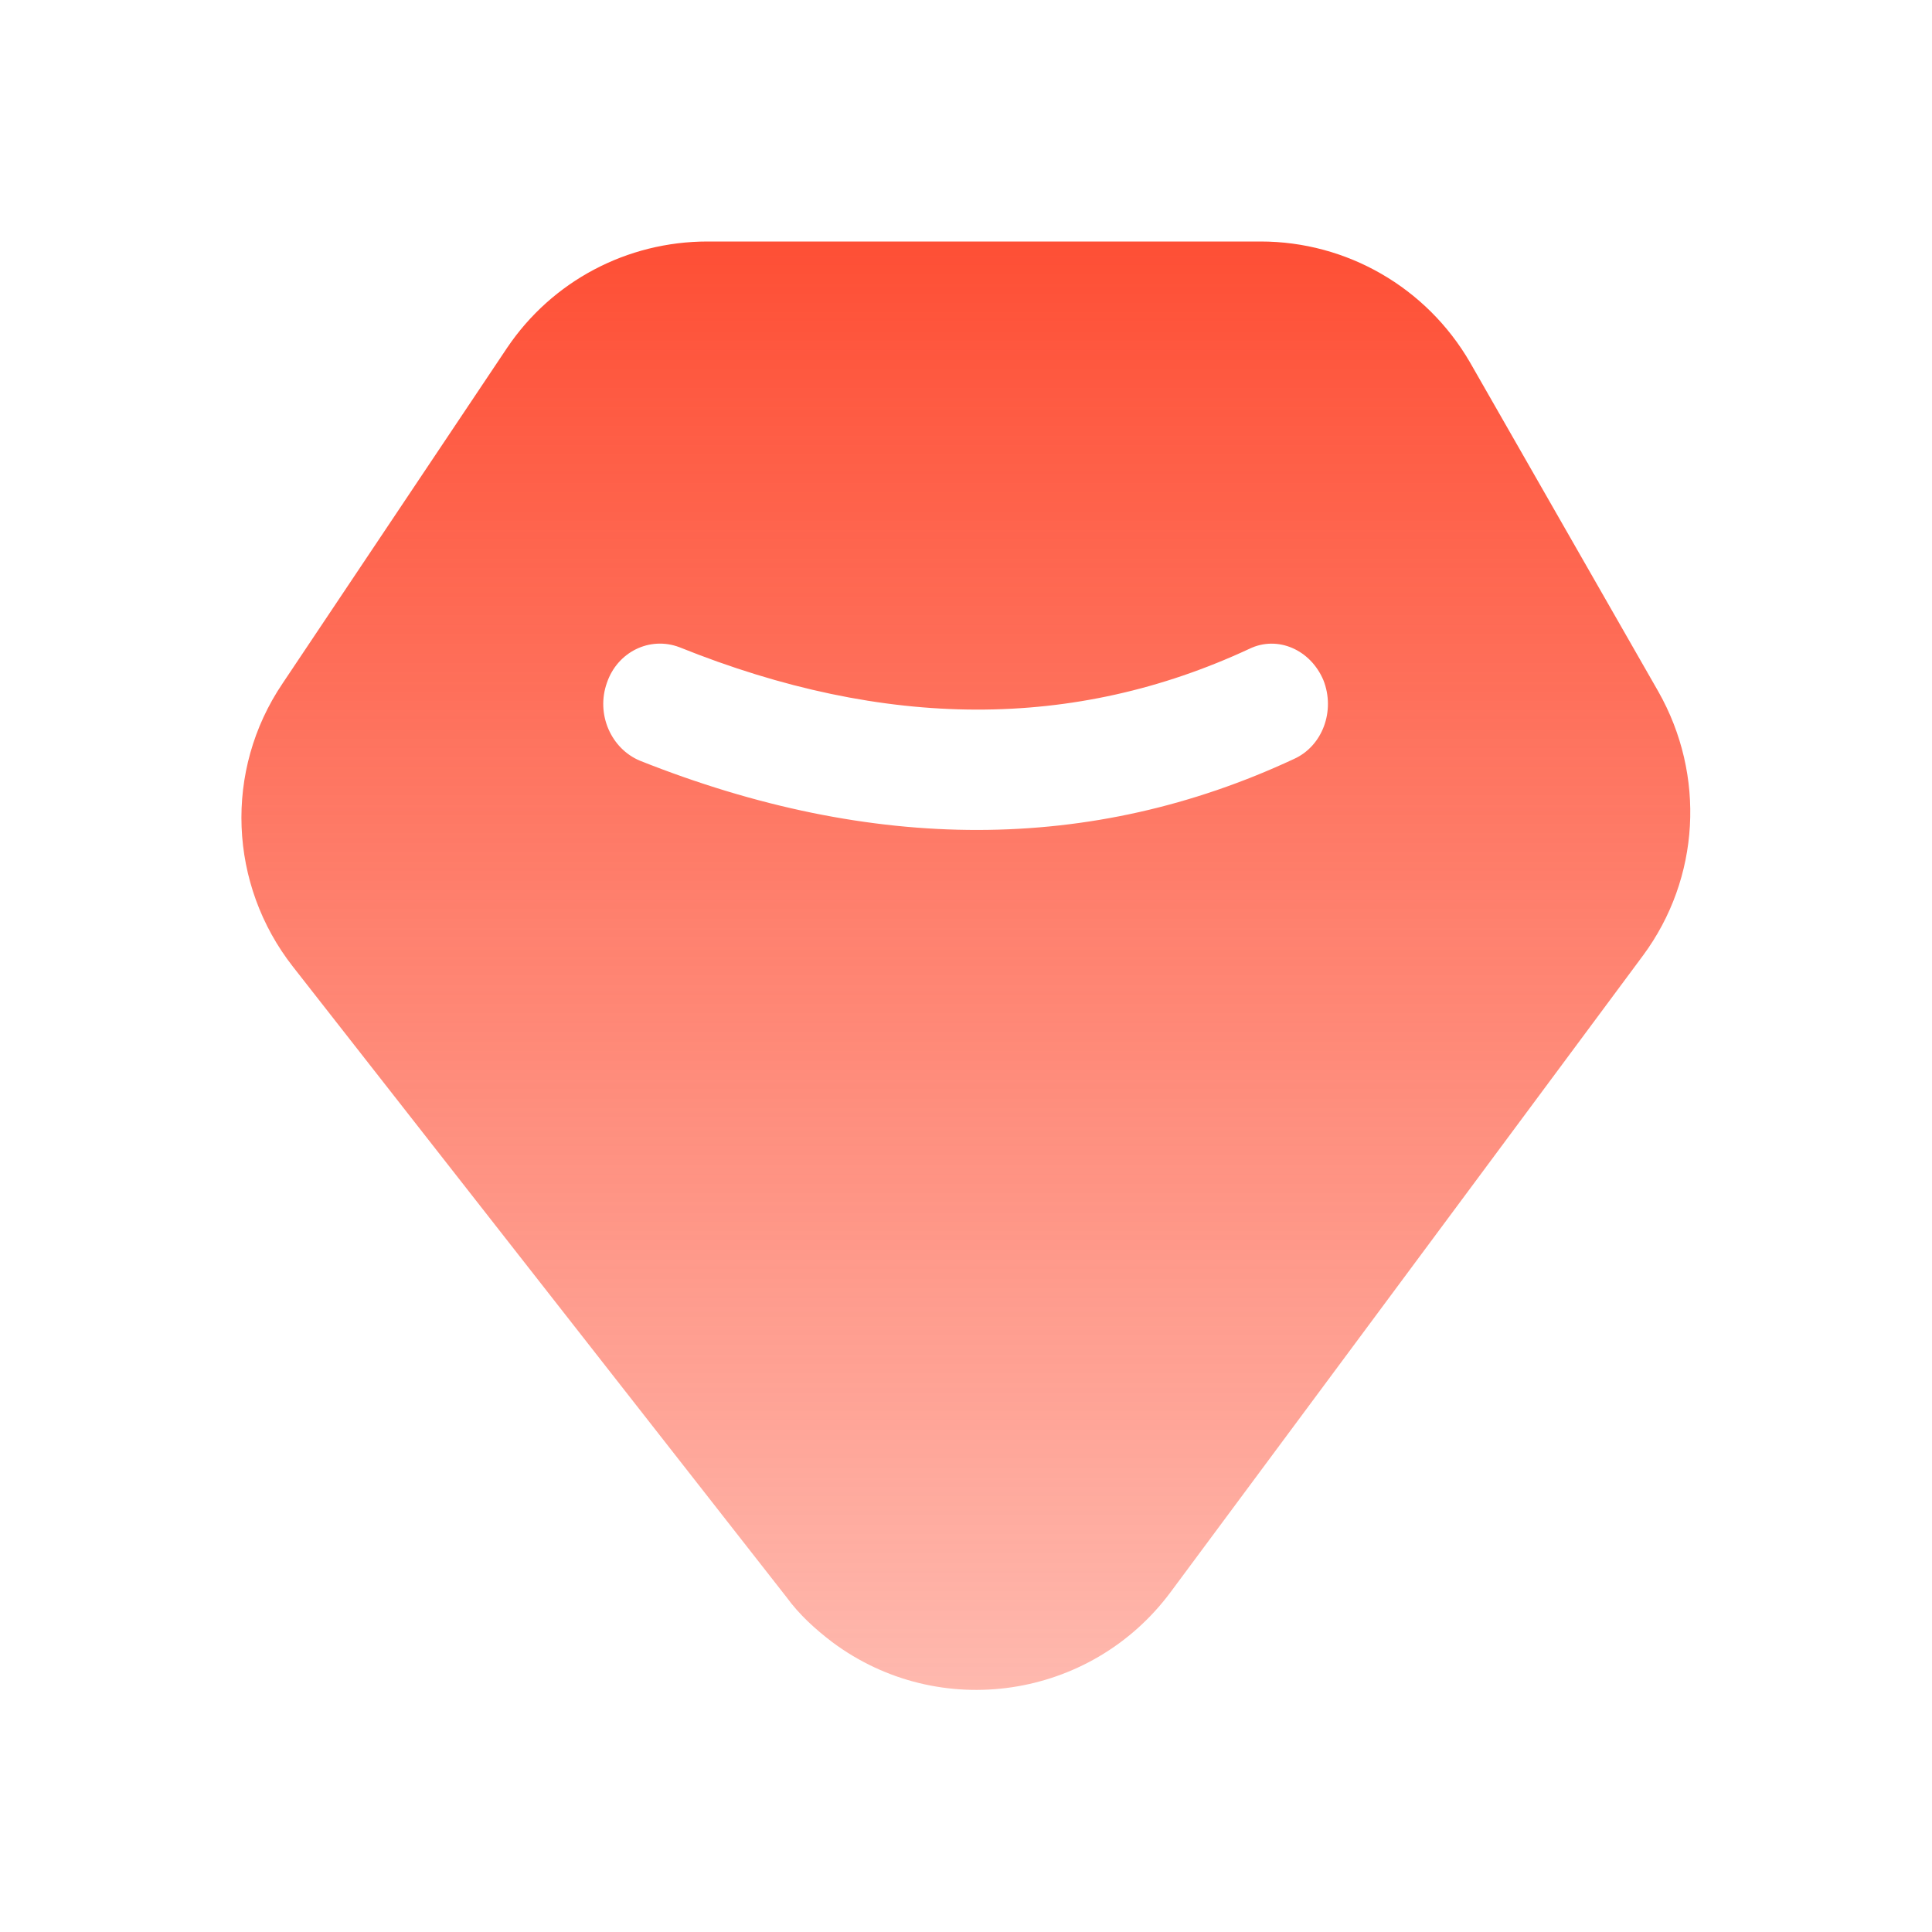 <svg width="24" height="24" viewBox="0 0 24 24" fill="none" xmlns="http://www.w3.org/2000/svg" xmlns:xlink="http://www.w3.org/1999/xlink">
	<desc>
			Created with Pixso.
	</desc>
	<defs>
		<clipPath id="clip95_657">
			<rect width="24" height="24" fill="white" fill-opacity="0"/>
		</clipPath>
		<linearGradient x1="12.003" y1="3" x2="12.003" y2="21" id="paint_linear_95_661_0" gradientUnits="userSpaceOnUse">
			<stop stop-color="#FE4F35"/>
			<stop offset="1" stop-color="#FE4F35" stop-opacity="0.4"/>
		</linearGradient>
	</defs>
	<g clip-path="url(#clip95_657)">
		<g opacity="0">
			<rect width="24" height="24" fill="#D8D8D8" fill-opacity="1"/>
			<rect width="24" height="24" stroke="#000000" stroke-opacity="0" stroke-width="1"/>
		</g>
		<path d="M15.66 3C16.73 3 17.72 3.57 18.26 4.5L20.6 8.59C21.19 9.63 21.12 10.91 20.41 11.87L14.54 19.78C13.55 21.11 11.67 21.39 10.34 20.4C10.13 20.24 9.93 20.06 9.77 19.84L3.64 12.01C2.84 10.99 2.78 9.57 3.51 8.49L6.3 4.32C6.86 3.49 7.79 3 8.79 3L15.66 3ZM16.44 8.45C16.28 8.07 15.87 7.89 15.52 8.06C13.35 9.07 11 9.07 8.44 8.04C8.07 7.9 7.67 8.1 7.54 8.48C7.4 8.87 7.59 9.3 7.95 9.45C10.84 10.6 13.56 10.6 16.07 9.43C16.43 9.27 16.59 8.83 16.44 8.45Z" fill="url(#paint_linear_95_661_0)" fill-opacity="1" fill-rule="evenodd"/>
	</g>
</svg>

